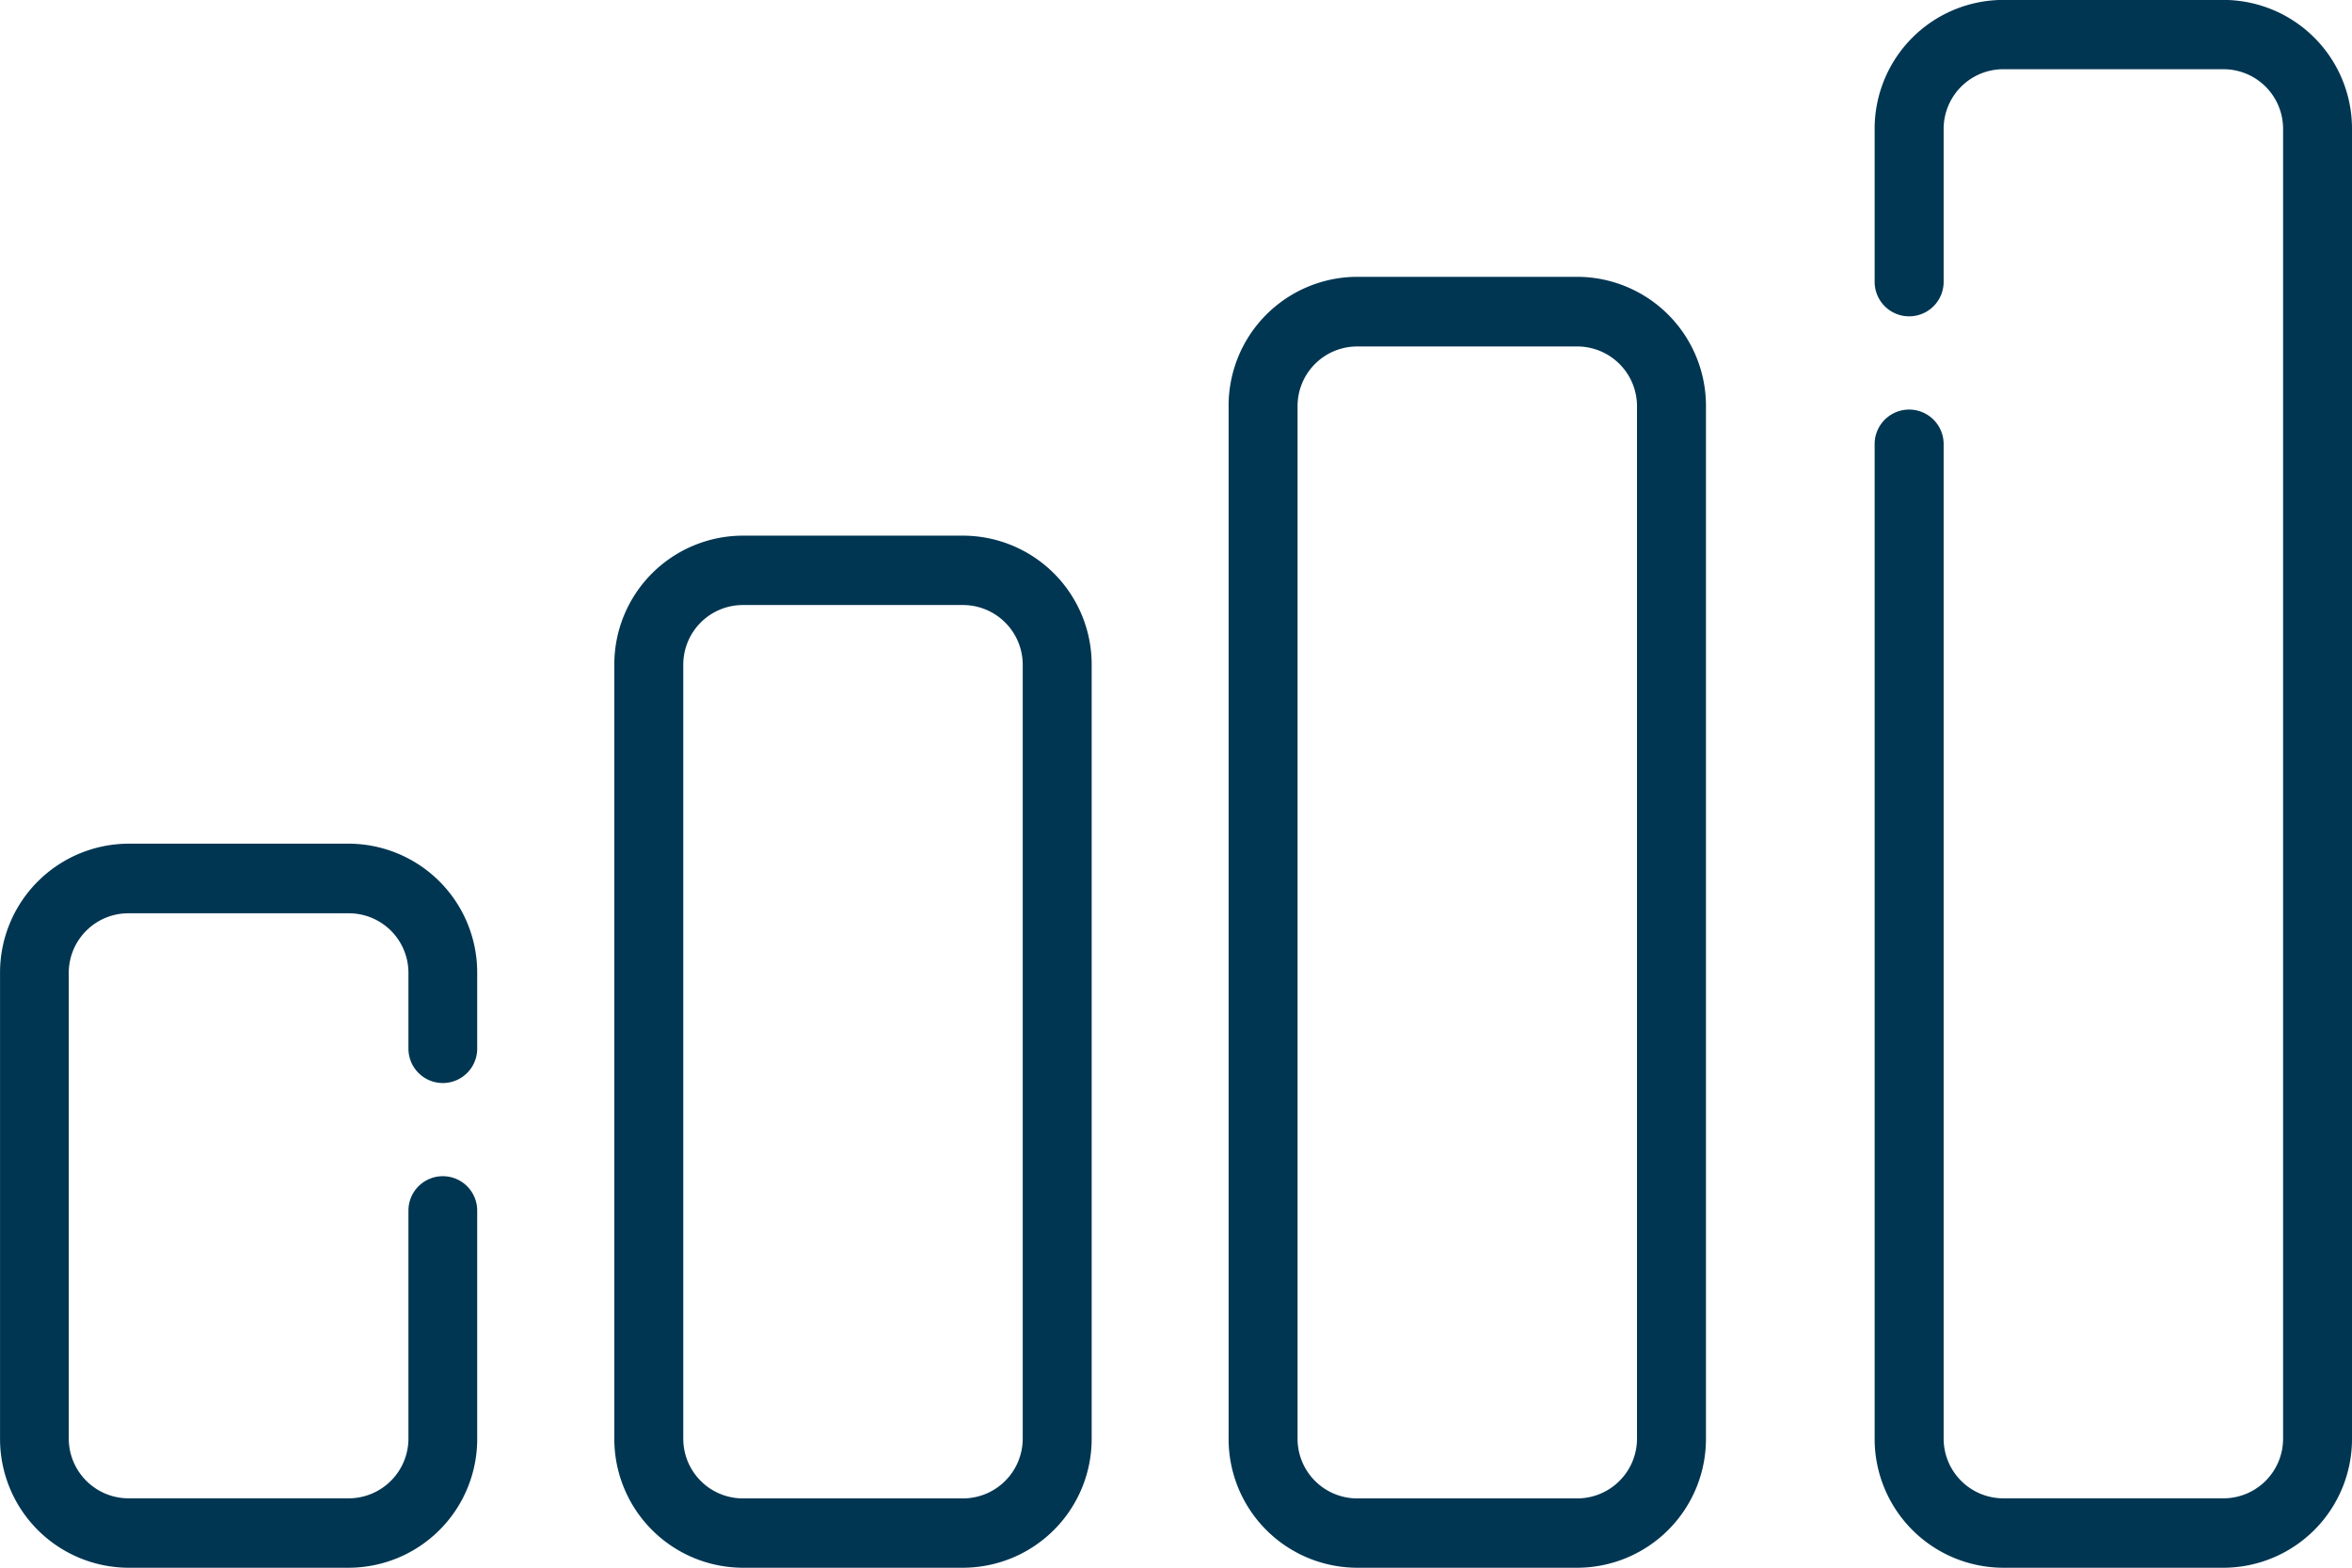<svg xmlns="http://www.w3.org/2000/svg" width="59.998" height="40" viewBox="0 0 59.998 40">
  <path id="Union_479" data-name="Union 479" d="M21367.113,12262.929a3.287,3.287,0,0,1-3.271-3.3v-25.37a.88.88,0,1,1,1.76,0v25.37a1.524,1.524,0,0,0,1.512,1.529h5.633a1.522,1.522,0,0,0,1.514-1.529v-33.409a1.521,1.521,0,0,0-1.514-1.525h-5.633a1.523,1.523,0,0,0-1.512,1.525v3.9a.88.88,0,1,1-1.76,0v-3.9a3.286,3.286,0,0,1,3.271-3.293h5.633a3.284,3.284,0,0,1,3.273,3.293v33.409a3.285,3.285,0,0,1-3.273,3.3Zm-16.48,0a3.285,3.285,0,0,1-3.271-3.3v-26.337a3.288,3.288,0,0,1,3.271-3.3h5.633a3.292,3.292,0,0,1,3.273,3.3v26.337a3.289,3.289,0,0,1-3.273,3.3Zm-1.512-29.635v26.337a1.522,1.522,0,0,0,1.512,1.529h5.633a1.526,1.526,0,0,0,1.514-1.529v-26.337a1.525,1.525,0,0,0-1.514-1.525h-5.633A1.521,1.521,0,0,0,21349.121,12233.294Zm-14.158,29.635a3.287,3.287,0,0,1-3.271-3.3v-19.741a3.285,3.285,0,0,1,3.271-3.292h5.633a3.287,3.287,0,0,1,3.273,3.292v19.741a3.289,3.289,0,0,1-3.273,3.3Zm-1.512-23.039v19.741a1.522,1.522,0,0,0,1.512,1.529h5.633a1.526,1.526,0,0,0,1.514-1.529v-19.741a1.525,1.525,0,0,0-1.514-1.524h-5.633A1.521,1.521,0,0,0,21333.451,12239.89Zm-14.158,23.039a3.287,3.287,0,0,1-3.271-3.3v-11.874a3.29,3.29,0,0,1,3.271-3.3h5.633a3.287,3.287,0,0,1,3.268,3.3v1.93a.877.877,0,1,1-1.754,0v-1.93a1.52,1.52,0,0,0-1.514-1.524h-5.633a1.521,1.521,0,0,0-1.518,1.524v11.874a1.527,1.527,0,0,0,1.518,1.529h5.633a1.526,1.526,0,0,0,1.514-1.529v-5.813a.877.877,0,1,1,1.754,0v5.813a3.284,3.284,0,0,1-3.268,3.3Z" transform="translate(-21316.021 -12222.929)" fill="#003652"/>
</svg>
